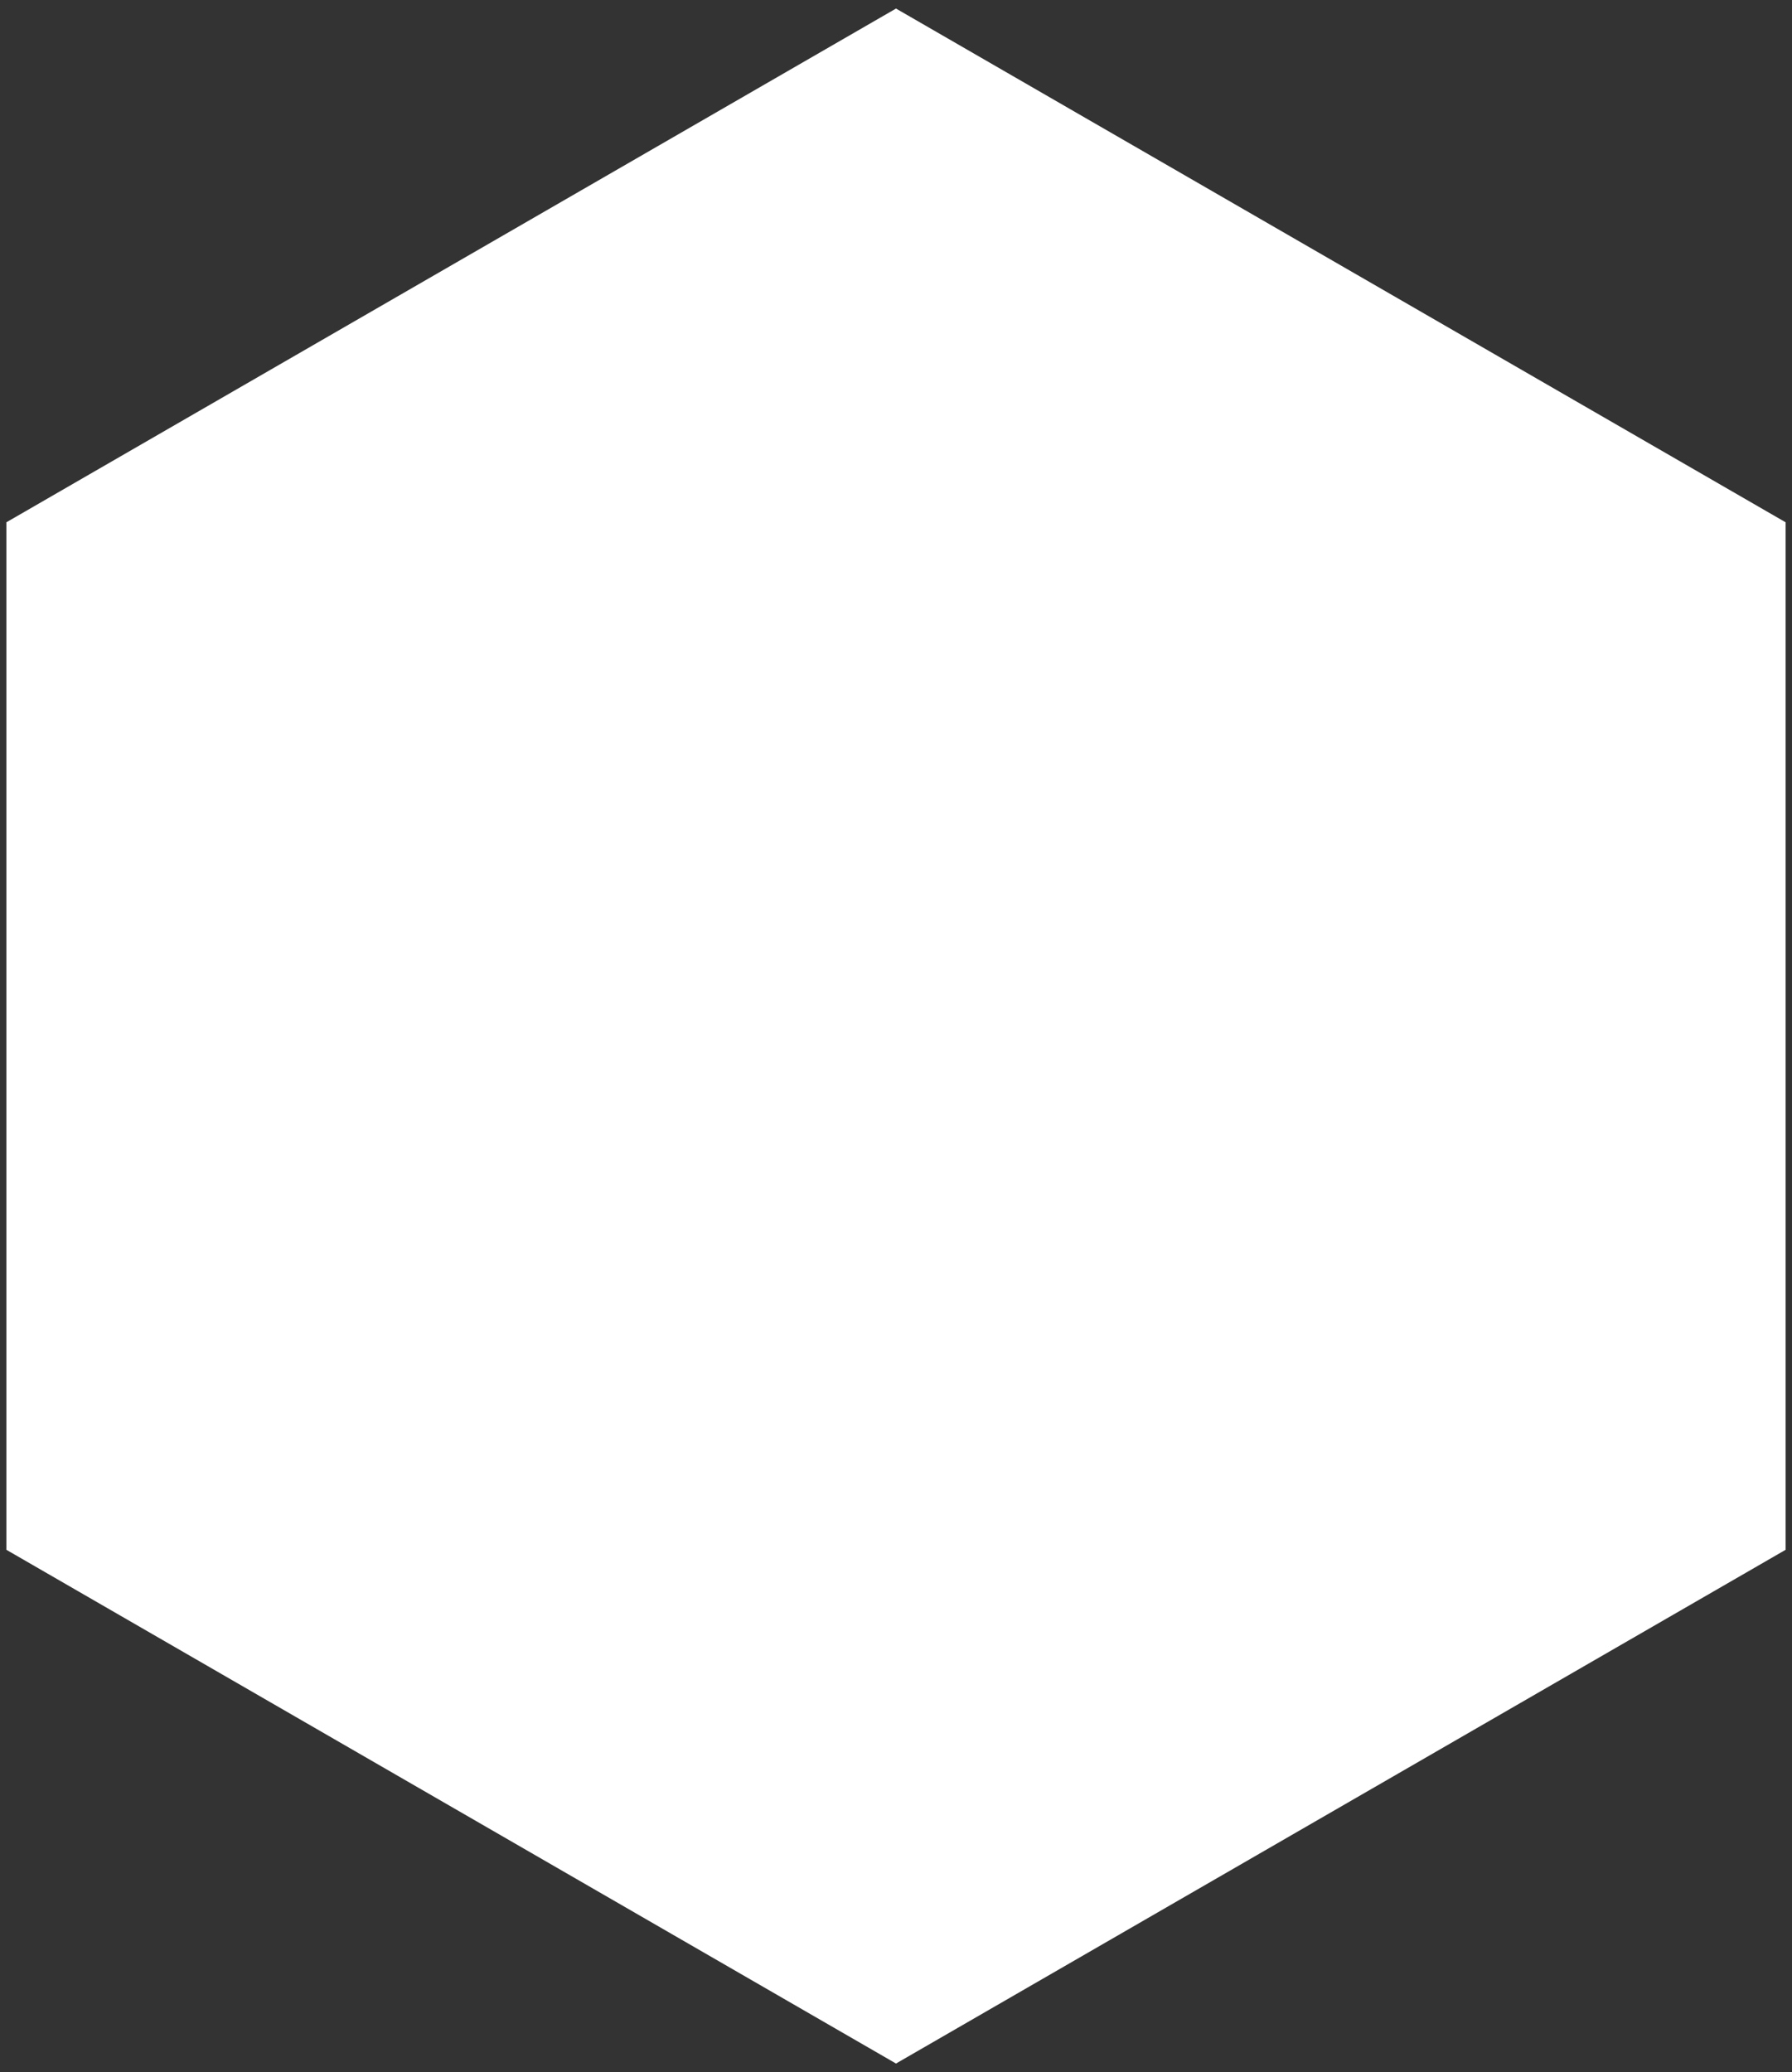<svg xmlns="http://www.w3.org/2000/svg" height="726" width="628"><rect width="100%" height="100%" fill="#333333" stroke="none"/><g xmlns="http://www.w3.org/2000/svg" transform="matrix(0 1 -1 0 628 0)"><polygon points="723,314 543,625.769 183,625.769 3,314 183,2.231 543,2.231 723,314" fill="white" stroke="none" stroke-width="4" /></g></svg>